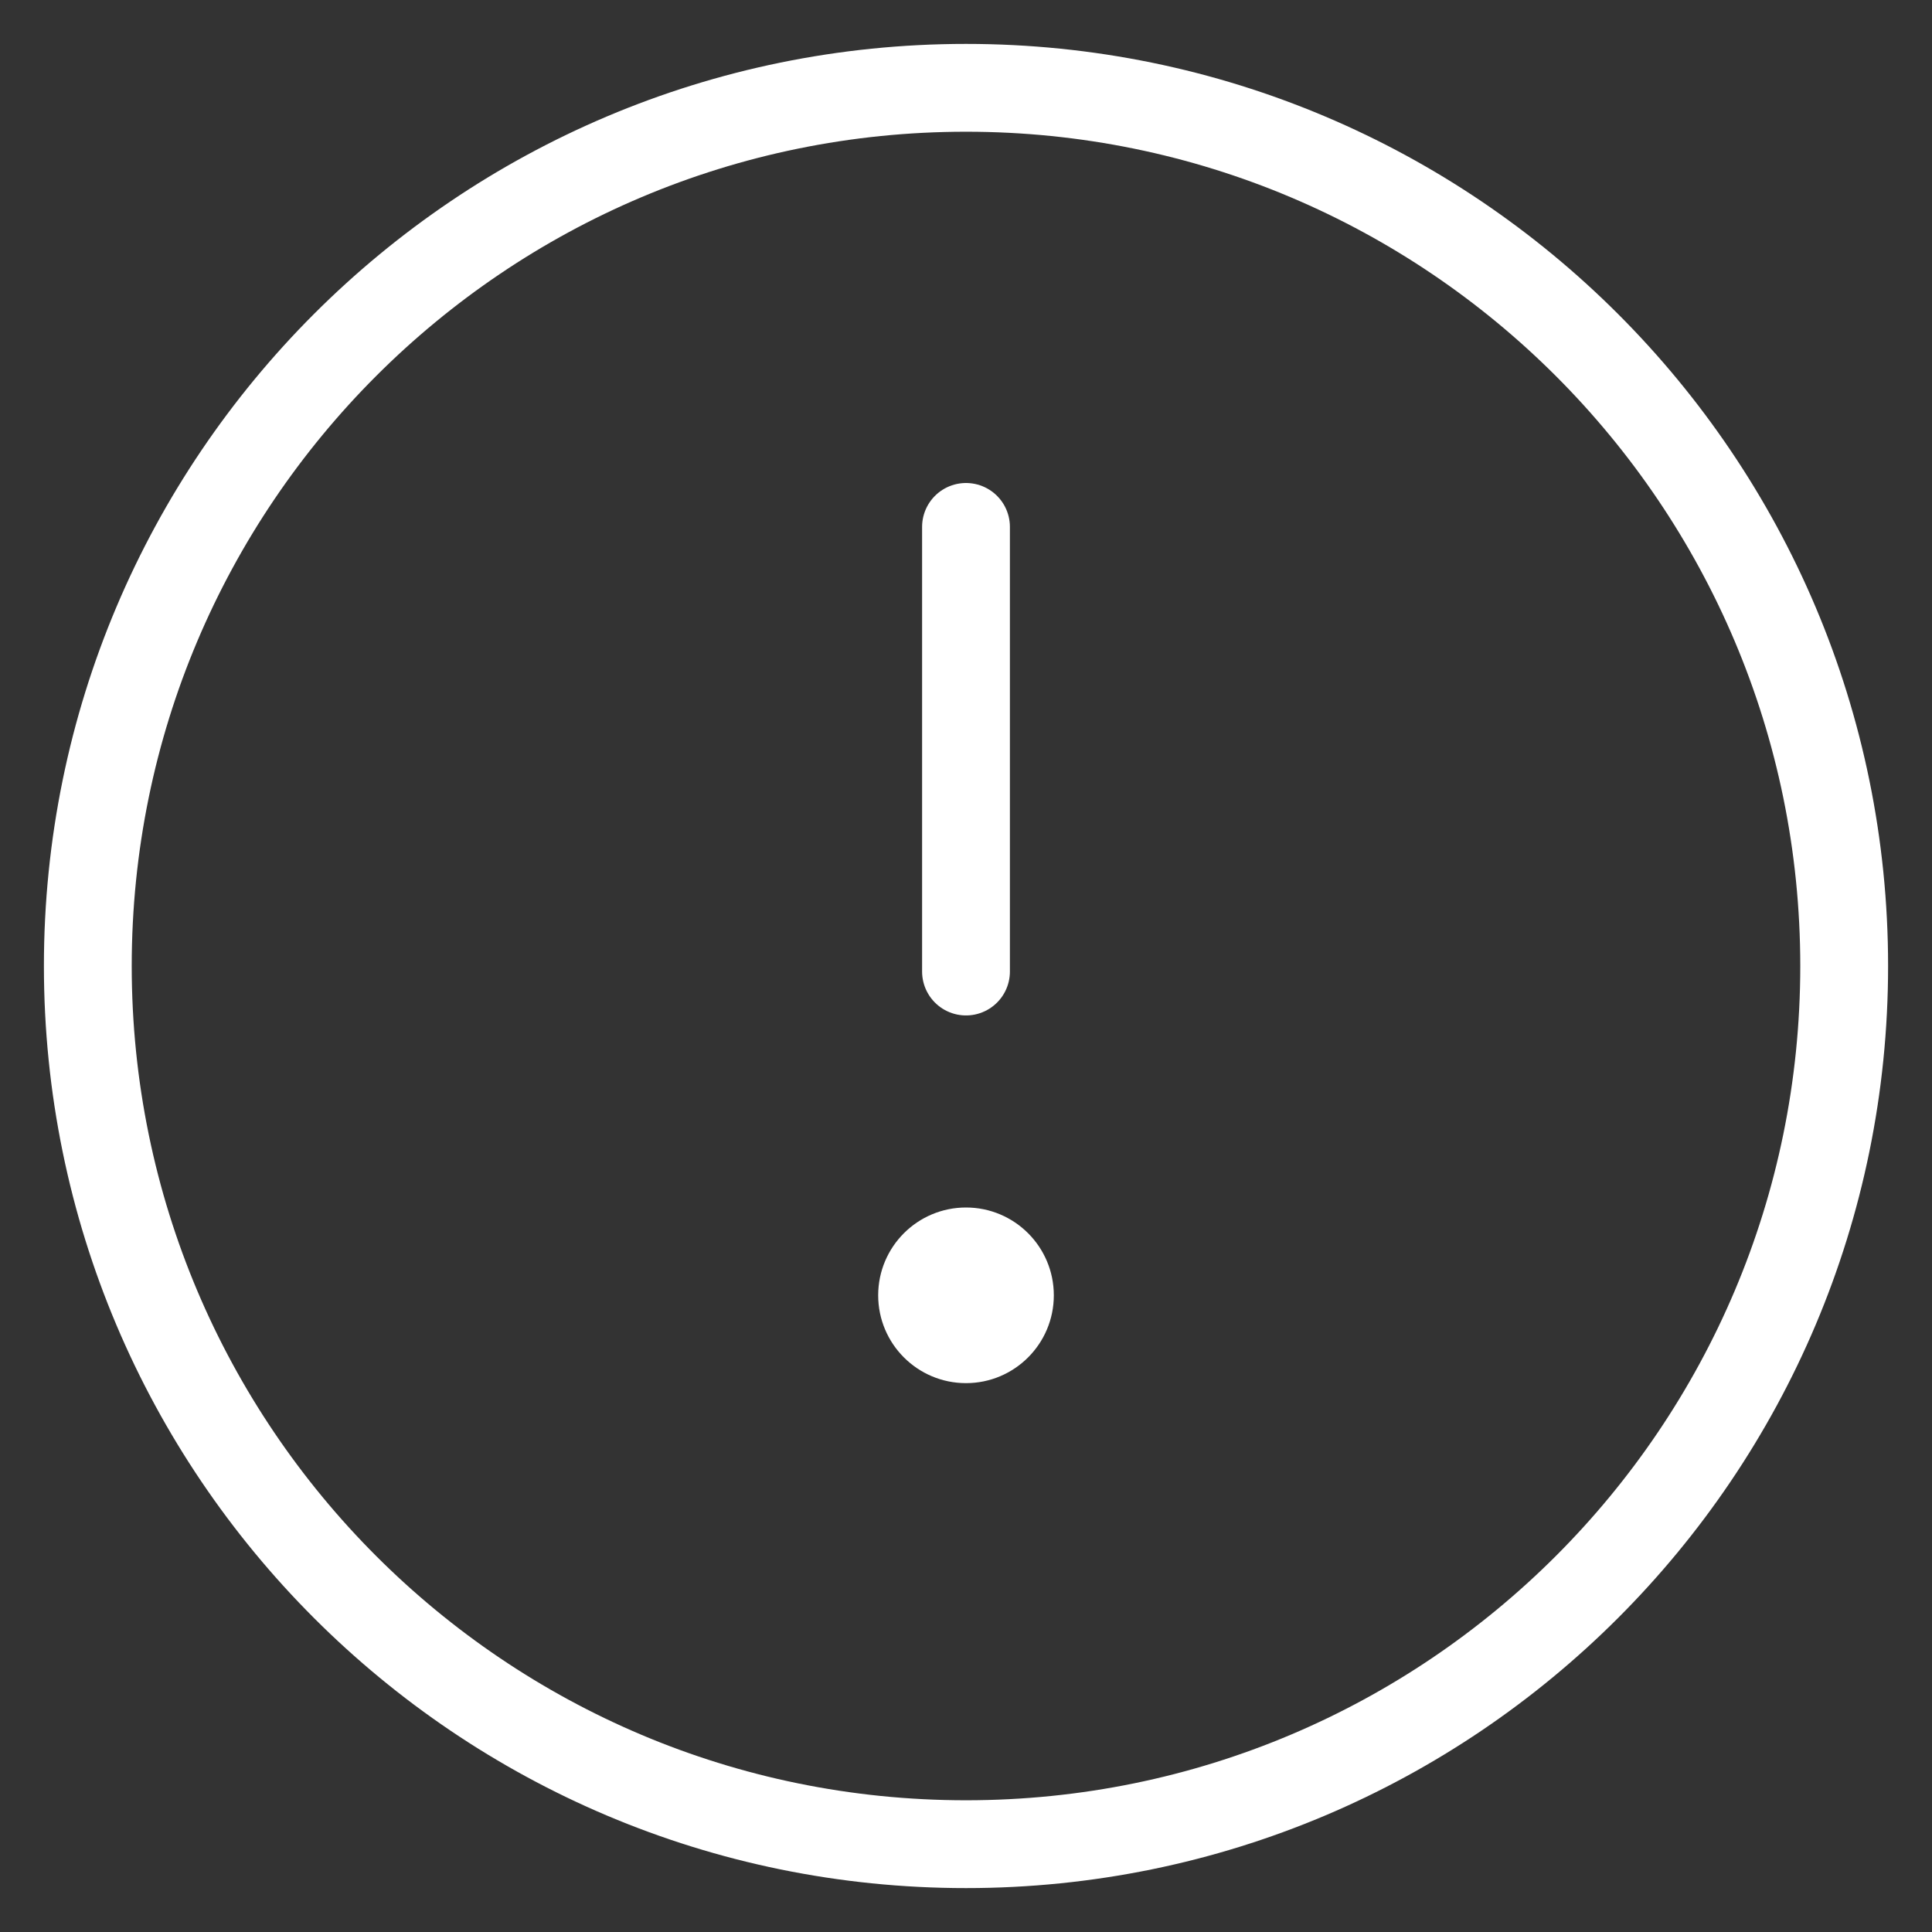<svg width="22" height="22" viewBox="0 0 22 22" fill="none" xmlns="http://www.w3.org/2000/svg"><rect x="0" y="0" width="22" height="22" fill="#333333" stroke="none"/><path d="M11 21c5.523 0 10-4.477 10-10S16.523 1 11 1 1 5.477 1 11s4.477 10 10 10Zm0-15v5.063" stroke="#fff" stroke-linecap="round" stroke-linejoin="round"/><circle cx="11" cy="14.75" r="1" fill="#fff"/></svg>
